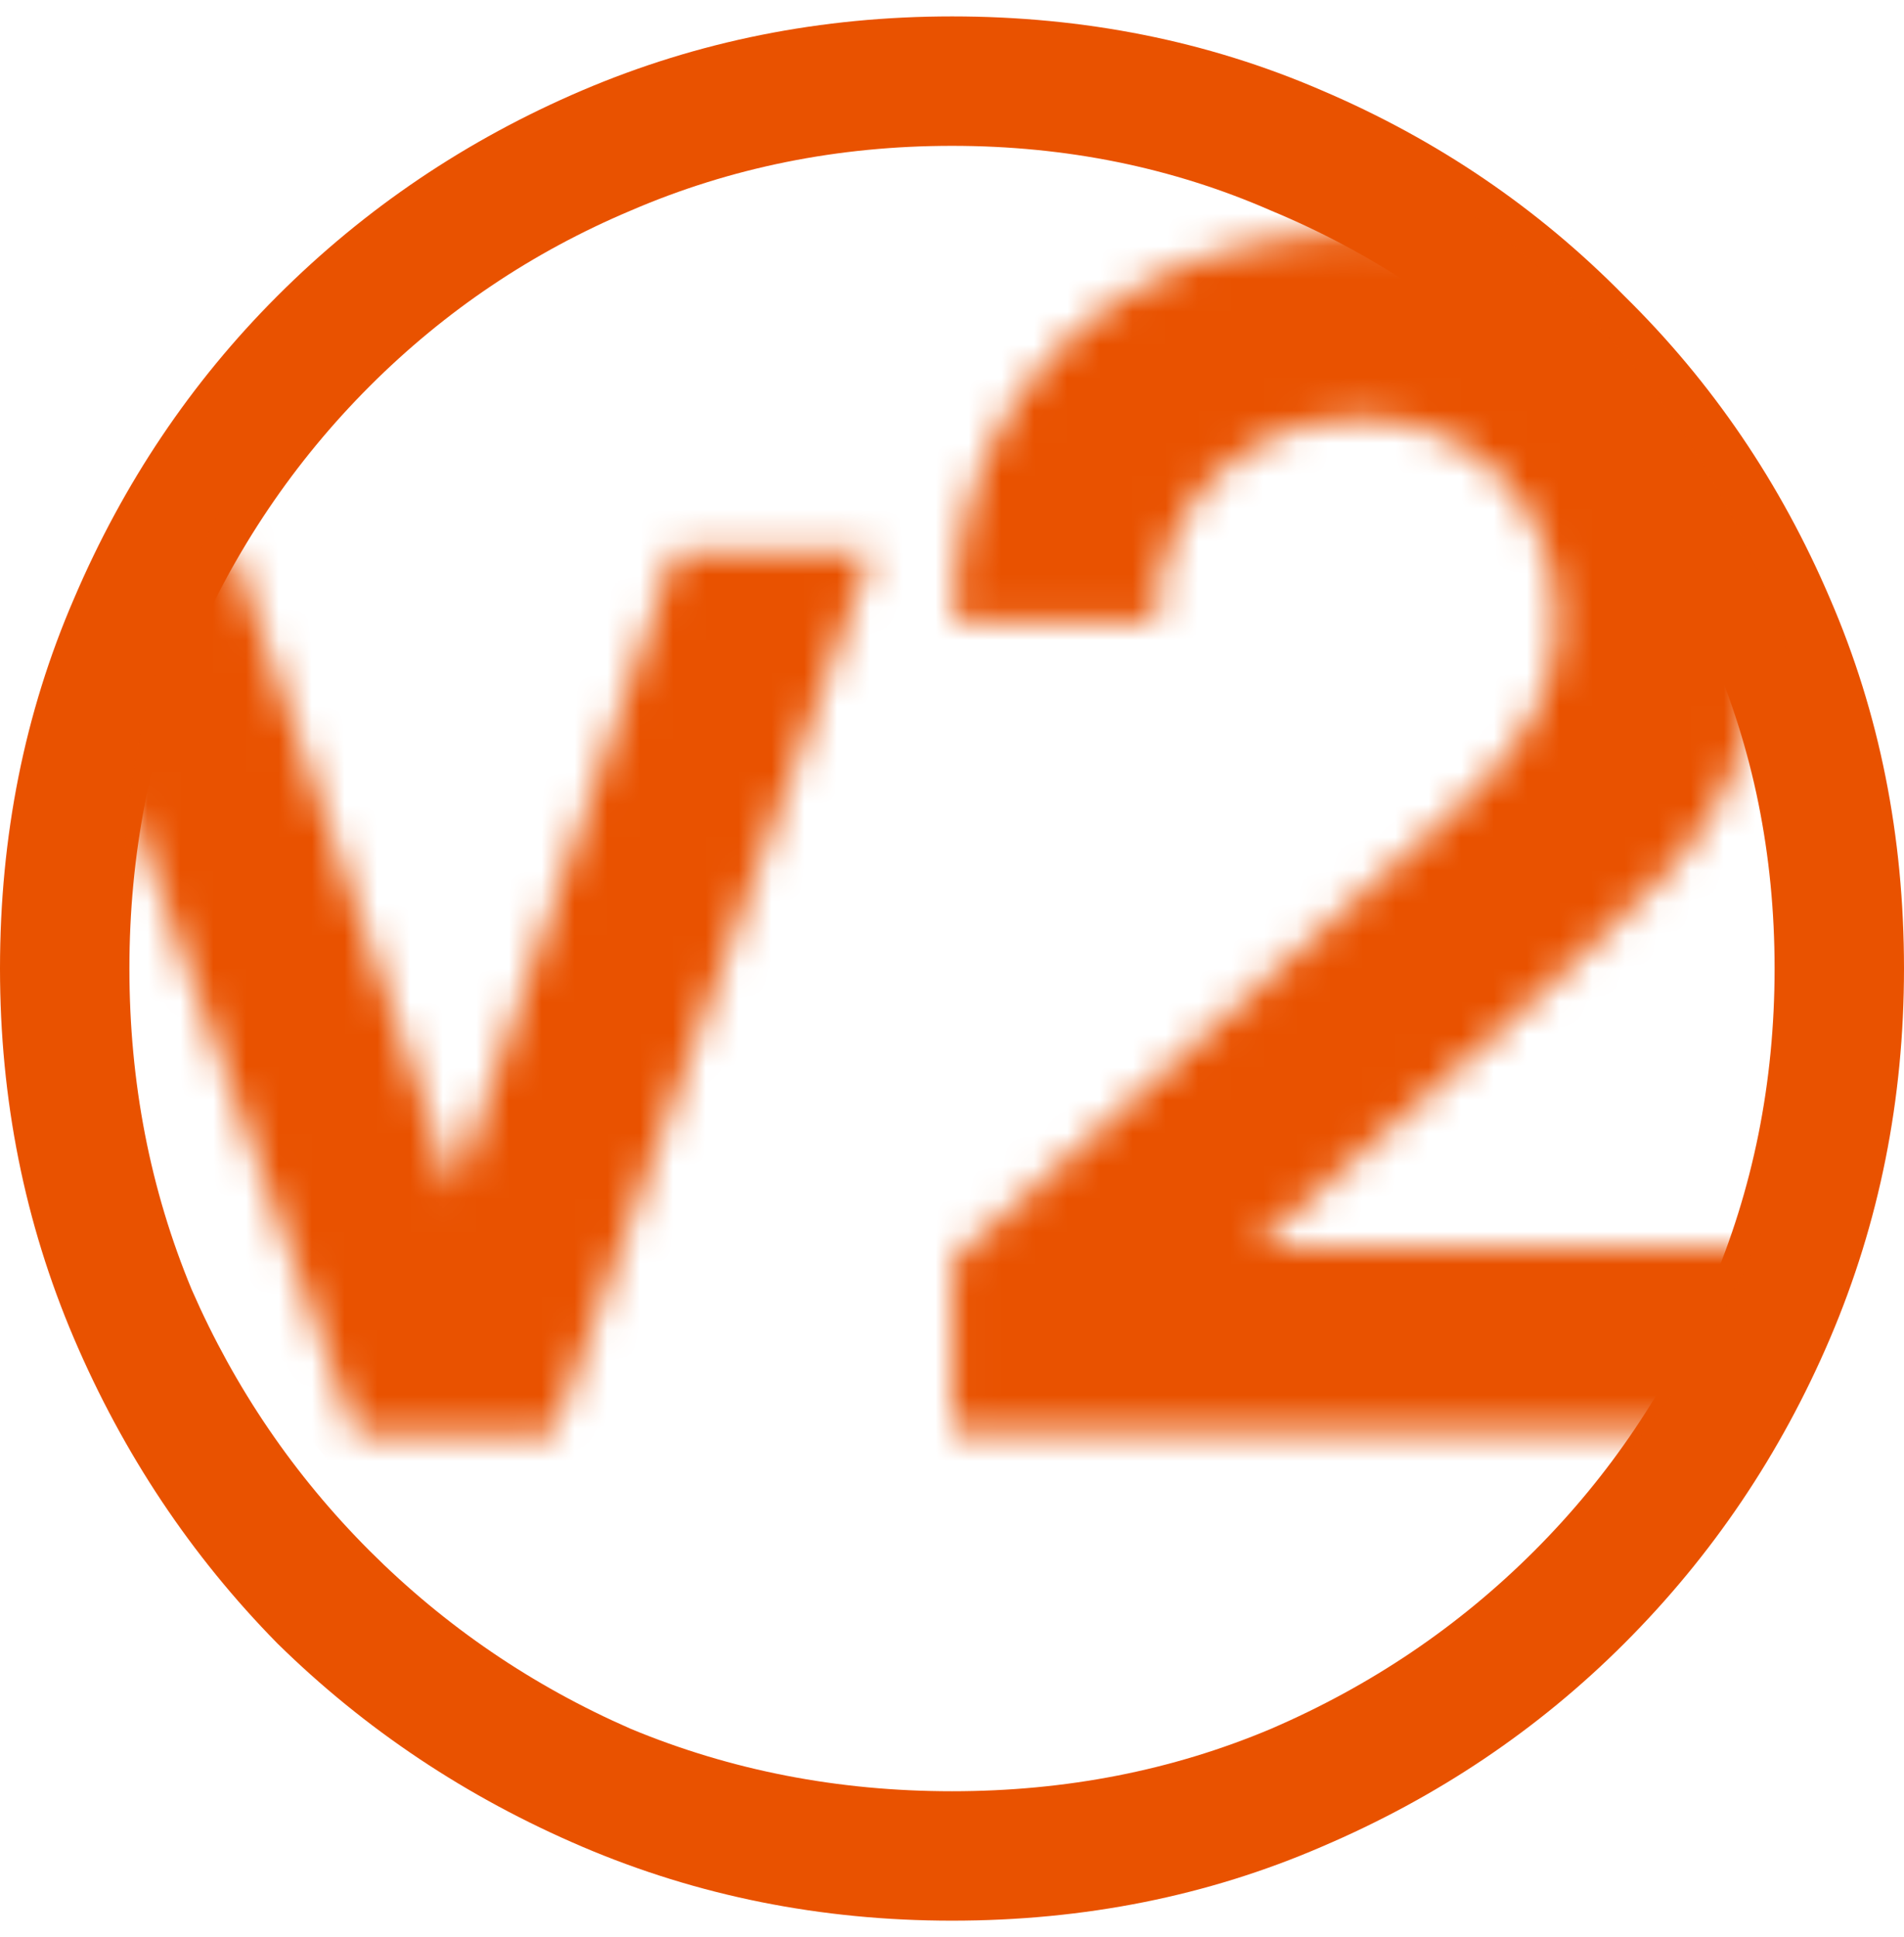 <svg width="58" height="59" viewBox="0 0 58 59" fill="none" xmlns="http://www.w3.org/2000/svg">
<path d="M29 58.5C25.011 58.5 21.257 57.749 17.738 56.248C14.219 54.746 11.121 52.681 8.447 50.053C5.819 47.379 3.754 44.282 2.252 40.762C0.751 37.243 0 33.489 0 29.5C0 25.464 0.751 21.71 2.252 18.238C3.754 14.719 5.819 11.645 8.447 9.017C11.121 6.342 14.219 4.254 17.738 2.752C21.257 1.251 25.011 0.5 29 0.5C33.036 0.5 36.79 1.251 40.262 2.752C43.782 4.254 46.855 6.342 49.483 9.017C52.158 11.645 54.246 14.719 55.748 18.238C57.249 21.71 58 25.464 58 29.5C58 33.489 57.249 37.243 55.748 40.762C54.246 44.282 52.158 47.379 49.483 50.053C46.855 52.681 43.782 54.746 40.262 56.248C36.79 57.749 33.036 58.5 29 58.5ZM29 54.558C32.472 54.558 35.71 53.925 38.714 52.658C41.764 51.344 44.438 49.537 46.738 47.238C49.037 44.938 50.82 42.287 52.087 39.284C53.401 36.234 54.058 32.972 54.058 29.5C54.058 26.027 53.401 22.79 52.087 19.786C50.82 16.736 49.037 14.062 46.738 11.762C44.438 9.463 41.764 7.68 38.714 6.413C35.71 5.099 32.472 4.442 29 4.442C25.527 4.442 22.266 5.099 19.216 6.413C16.213 7.68 13.562 9.463 11.262 11.762C8.963 14.062 7.156 16.736 5.842 19.786C4.575 22.79 3.942 26.027 3.942 29.5C3.942 32.972 4.575 36.234 5.842 39.284C7.156 42.287 8.963 44.938 11.262 47.238C13.562 49.537 16.213 51.344 19.216 52.658C22.266 53.925 25.527 54.558 29 54.558Z" fill="#E95200"/>
<mask id="mask0_1887_6475" style="mask-type:alpha" maskUnits="userSpaceOnUse" x="1" y="7" width="53" height="37">
<path d="M10.855 43.67L1.149 16.796H7.117L13.851 36.28L20.562 16.796H26.554L16.848 43.67H10.855Z" fill="#E95200"/>
<path d="M29.017 43.621V38.395L44.269 24.734C45.458 23.672 46.283 22.668 46.745 21.723C47.207 20.777 47.438 19.865 47.438 18.985C47.438 17.791 47.182 16.729 46.671 15.8C46.159 14.855 45.449 14.108 44.541 13.561C43.65 13.013 42.618 12.739 41.446 12.739C40.208 12.739 39.111 13.03 38.153 13.61C37.212 14.175 36.478 14.929 35.95 15.875C35.421 16.82 35.174 17.841 35.207 18.936H29.066C29.066 16.547 29.594 14.465 30.651 12.69C31.724 10.915 33.193 9.538 35.058 8.559C36.94 7.58 39.111 7.091 41.57 7.091C43.848 7.091 45.895 7.605 47.711 8.634C49.526 9.646 50.954 11.056 51.994 12.864C53.034 14.656 53.554 16.721 53.554 19.06C53.554 20.769 53.323 22.204 52.861 23.365C52.399 24.526 51.705 25.596 50.781 26.575C49.873 27.554 48.742 28.64 47.389 29.835L36.569 39.465L36.024 37.972H53.554V43.621H29.017Z" fill="#E95200"/>
</mask>
<g mask="url(#mask0_1887_6475)">
<circle cx="29.687" cy="27.587" r="25.943" fill="#E95200"/>
</g>
</svg>
